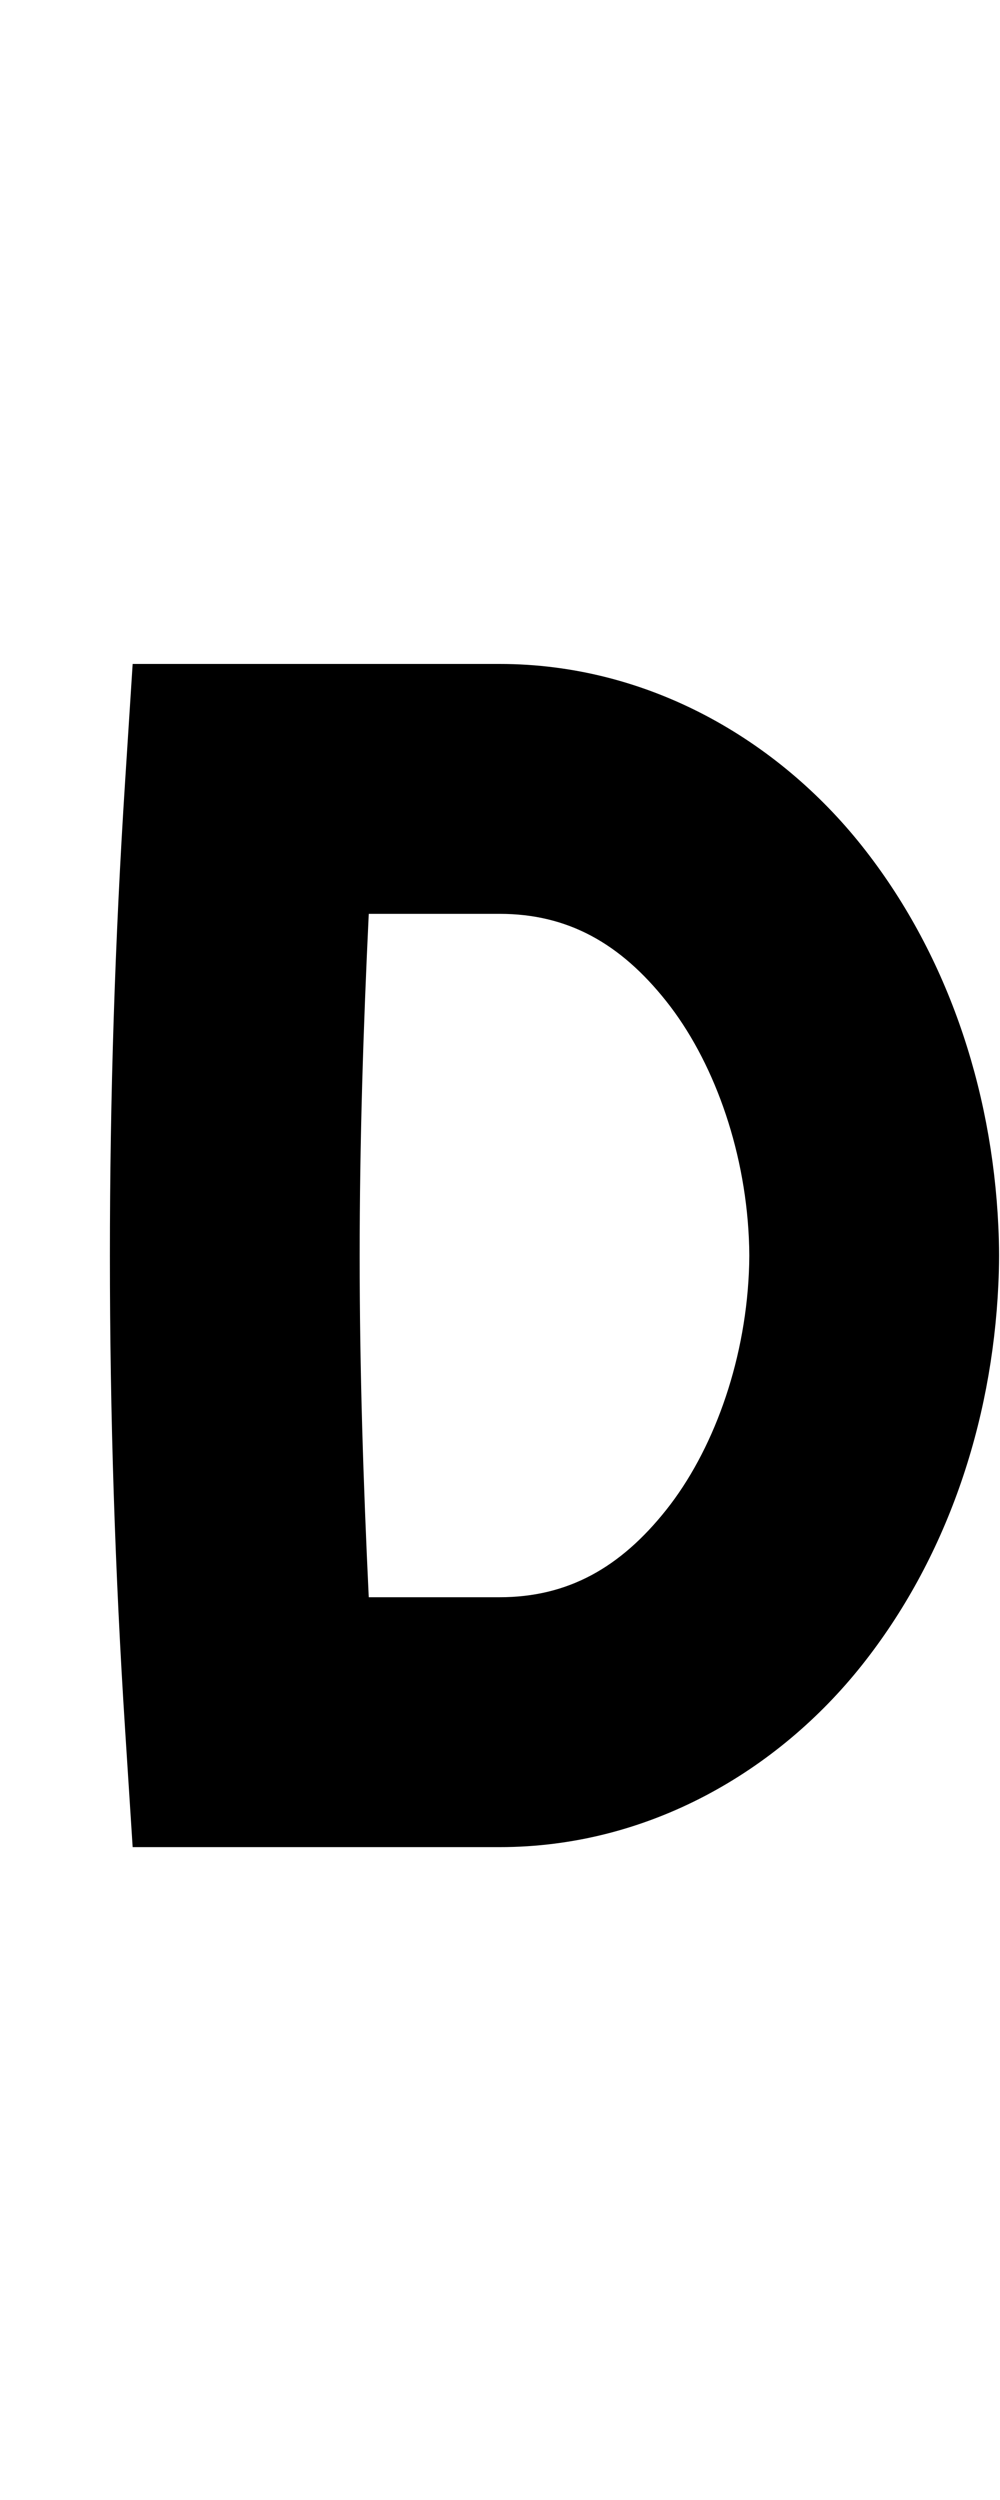 <?xml version="1.0" encoding="UTF-8" standalone="no"?>
<!-- Created by MetaPost 1.9991 on 2017.07.28:1115 -->

<svg
   xmlns:dc="http://purl.org/dc/elements/1.1/"
   xmlns:cc="http://creativecommons.org/ns#"
   xmlns:rdf="http://www.w3.org/1999/02/22-rdf-syntax-ns#"
   xmlns:svg="http://www.w3.org/2000/svg"
   xmlns="http://www.w3.org/2000/svg"
   xmlns:sodipodi="http://sodipodi.sourceforge.net/DTD/sodipodi-0.dtd"
   xmlns:inkscape="http://www.inkscape.org/namespaces/inkscape"
   version="1.1"
   width="215.393"
   height="538.181"
   viewBox="0 0 215.393 538.181"
   id="svg3"
   sodipodi:docname="68.svg"
   inkscape:version="0.92.1 r">
  <defs
     id="defs7" />
  <sodipodi:namedview
     pagecolor="#ffffff"
     bordercolor="#666666"
     borderopacity="1"
     objecttolerance="10"
     gridtolerance="10"
     guidetolerance="10"
     inkscape:pageopacity="0"
     inkscape:pageshadow="2"
     inkscape:window-width="1364"
     inkscape:window-height="730"
     id="namedview5"
     showgrid="false"
     inkscape:zoom="0.43851396"
     inkscape:cx="107.69626"
     inkscape:cy="269.09064"
     inkscape:window-x="0"
     inkscape:window-y="18"
     inkscape:window-maximized="0"
     inkscape:current-layer="svg3" />
  <!-- Original BoundingBox: -0.100006 -143.561676 215.292511 394.619598 -->
  <path
     style="color:#000000;font-style:normal;font-variant:normal;font-weight:normal;font-stretch:normal;font-size:medium;line-height:normal;font-family:sans-serif;font-variant-ligatures:normal;font-variant-position:normal;font-variant-caps:normal;font-variant-numeric:normal;font-variant-alternates:normal;font-feature-settings:normal;text-indent:0;text-align:start;text-decoration:none;text-decoration-line:none;text-decoration-style:solid;text-decoration-color:#000000;letter-spacing:normal;word-spacing:normal;text-transform:none;writing-mode:lr-tb;direction:ltr;text-orientation:mixed;dominant-baseline:auto;baseline-shift:baseline;text-anchor:start;white-space:normal;shape-padding:0;clip-rule:nonzero;display:inline;overflow:visible;visibility:visible;opacity:1;isolation:auto;mix-blend-mode:normal;color-interpolation:sRGB;color-interpolation-filters:linearRGB;solid-color:#000000;solid-opacity:1;vector-effect:none;fill:#000000;fill-opacity:1;fill-rule:nonzero;stroke:none;stroke-width:53.798;stroke-linecap:butt;stroke-linejoin:miter;stroke-miterlimit:10;stroke-dasharray:none;stroke-dashoffset:0;stroke-opacity:1;color-rendering:auto;image-rendering:auto;shape-rendering:auto;text-rendering:auto;enable-background:accumulate"
     d="M 28.574 142.941 L 26.955 168.115 C 24.764 202.172 23.669 236.289 23.672 270.416 C 23.674 304.468 24.769 338.512 26.955 372.494 L 28.574 397.668 L 53.799 397.668 L 107.596 397.668 C 139.732 397.668 167.564 381.263 185.646 358.498 C 203.729 335.733 213.639 306.766 215.039 276.549 C 215.131 274.568 215.193 272.487 215.193 270.305 C 215.193 268.123 215.131 266.042 215.039 264.061 C 213.639 233.843 203.729 204.877 185.646 182.111 C 167.564 159.346 139.732 142.941 107.596 142.941 L 28.574 142.941 z M 79.43 196.74 L 107.596 196.74 C 122.311 196.74 133.609 203.093 143.521 215.572 C 153.434 228.051 160.385 246.816 161.299 266.549 C 161.361 267.899 161.395 269.152 161.395 270.305 C 161.395 271.458 161.361 272.71 161.299 274.061 C 160.385 293.794 153.434 312.558 143.521 325.037 C 133.609 337.516 122.311 343.869 107.596 343.869 L 79.428 343.869 C 78.256 319.399 77.47 294.912 77.469 270.412 C 77.467 245.84 78.254 221.282 79.43 196.74 z "
     id="stroke1" />
</svg>
